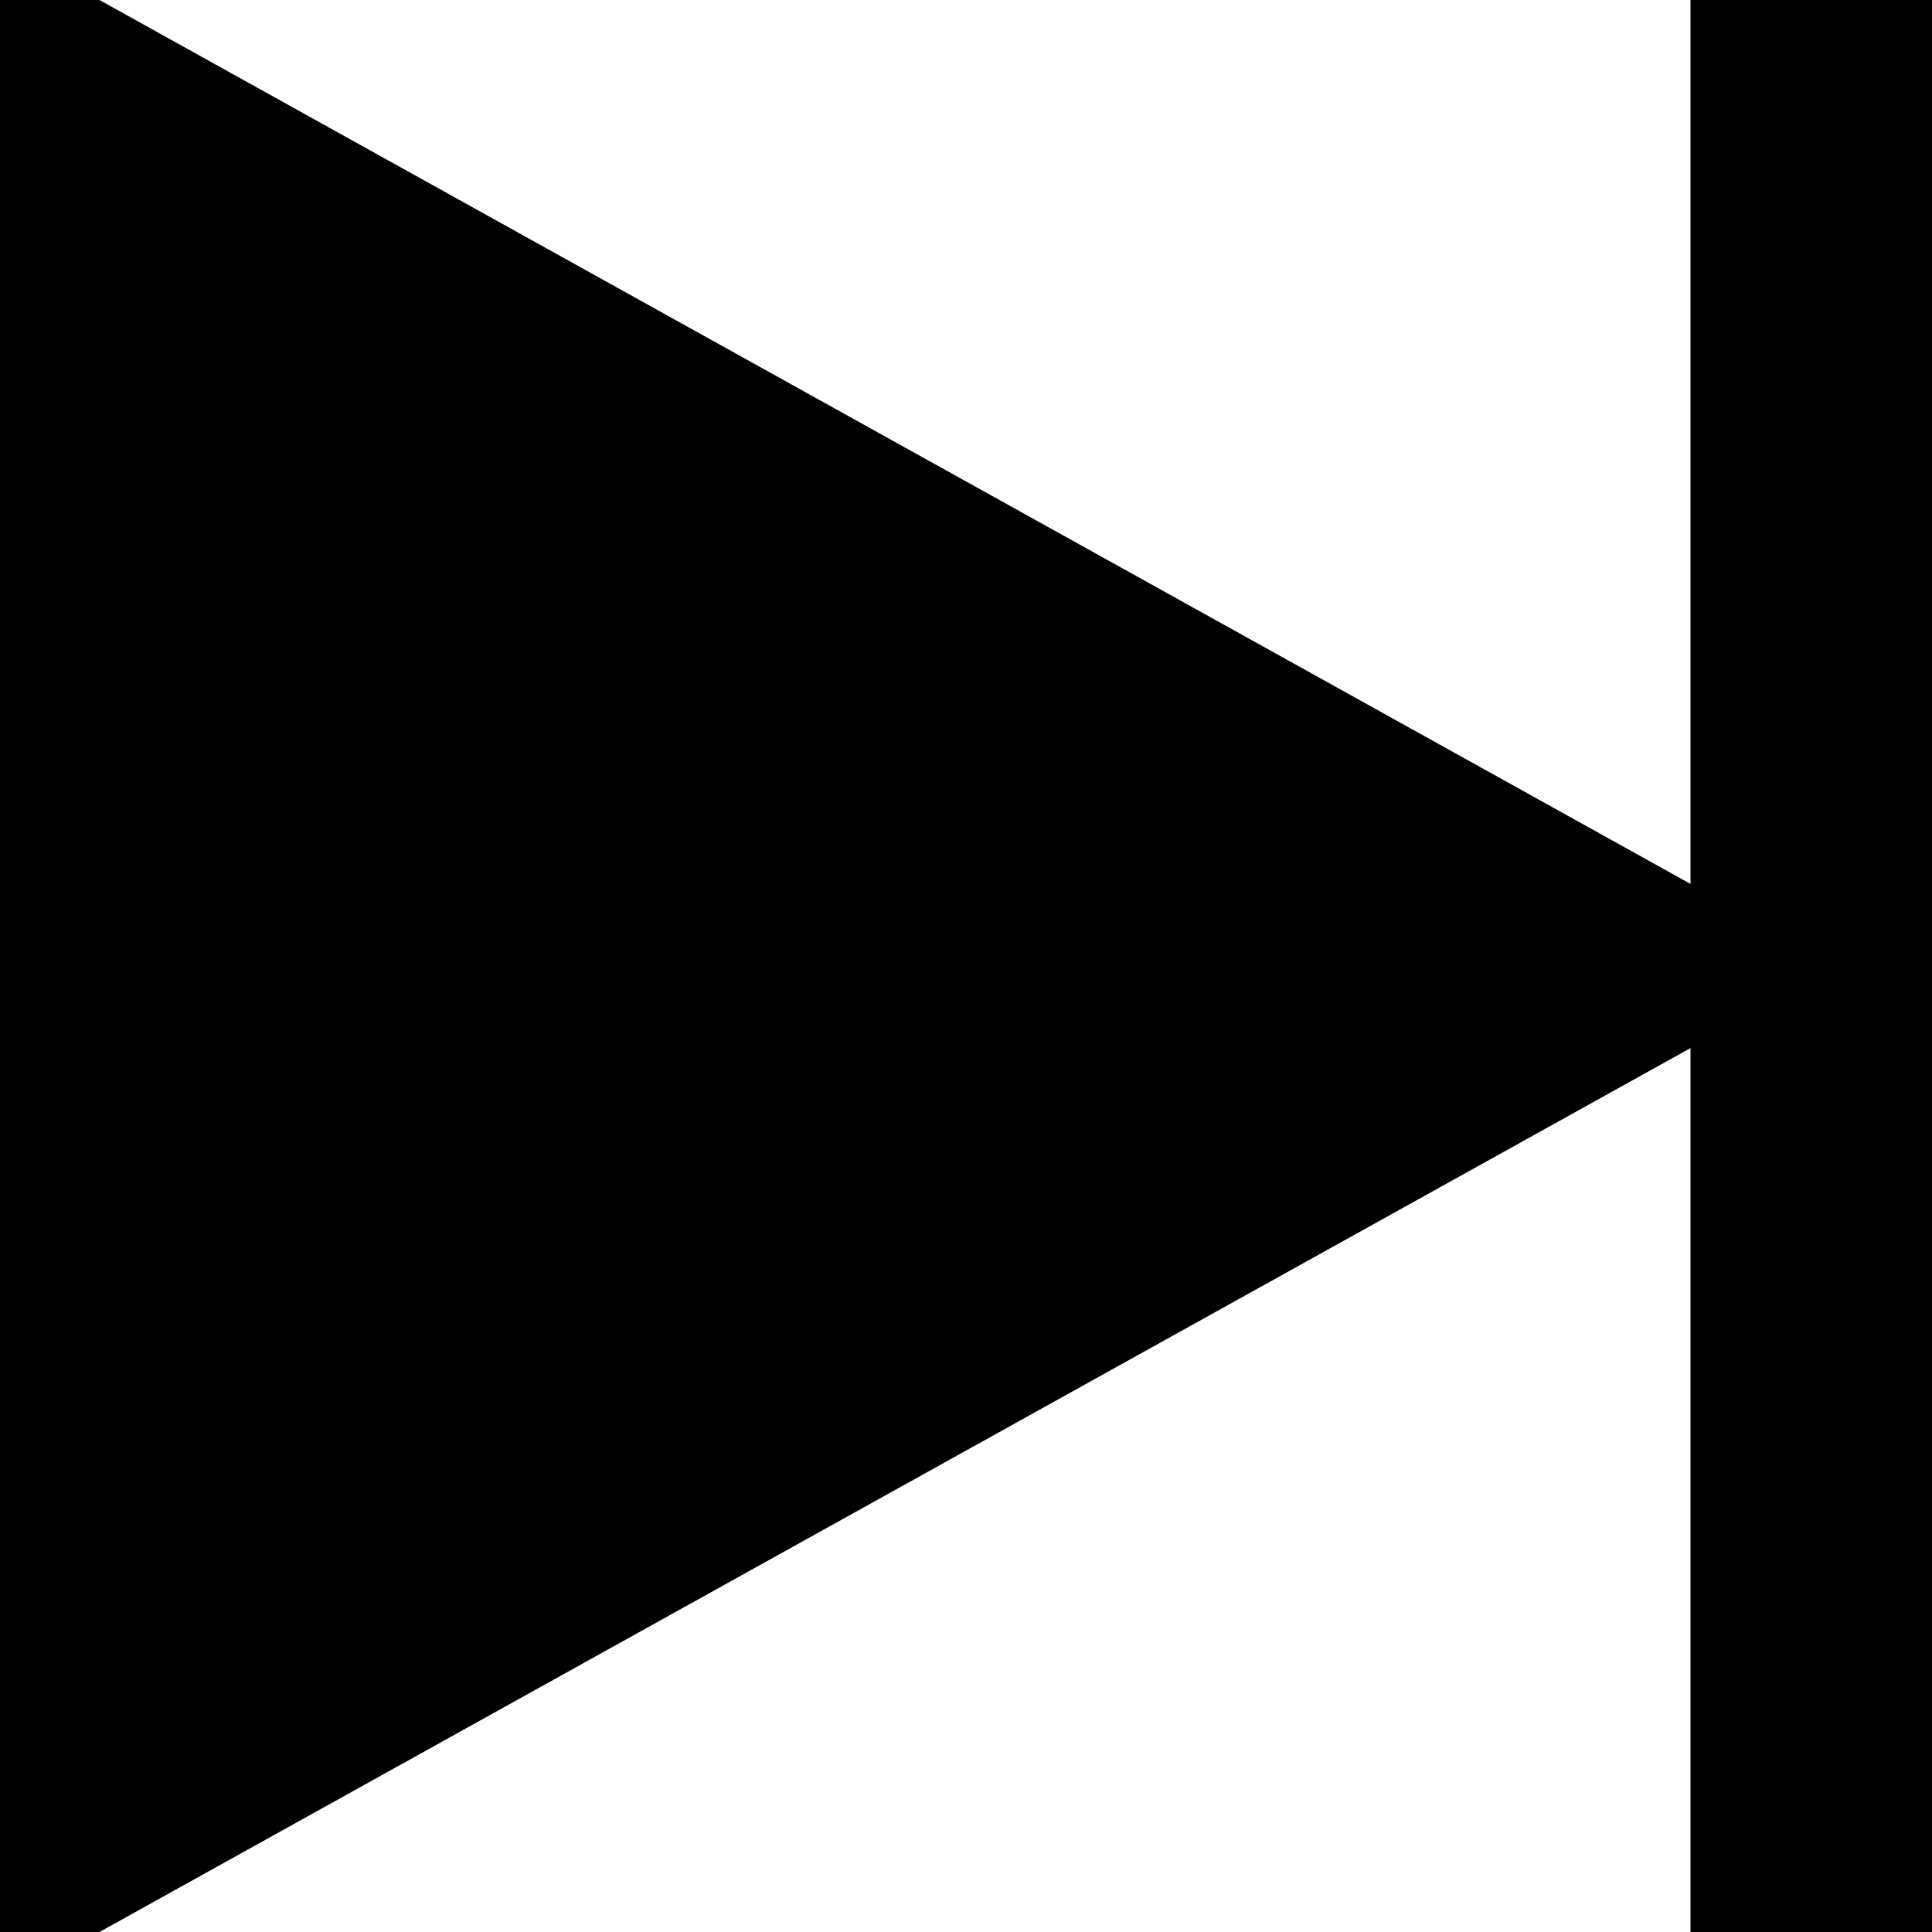 <?xml version="1.0" encoding="UTF-8"?>
<svg width="27px" height="27px" viewBox="0 0 20 20" version="1.1" xmlns="http://www.w3.org/2000/svg" xmlns:xlink="http://www.w3.org/1999/xlink">
    <title>Group 12 Copy</title>
    <g id="Wireframe/Mockups" stroke="none" stroke-width="1" fill="none" fill-rule="evenodd">
        <path stroke="#000" fill="#000" d="M0 0 L0 20 L18 10 L0 0" />
        <path stroke="#000" fill="#000" d="M18 0 L20 0 L20 20 L18 20 L18 0" />
    </g>
</svg>